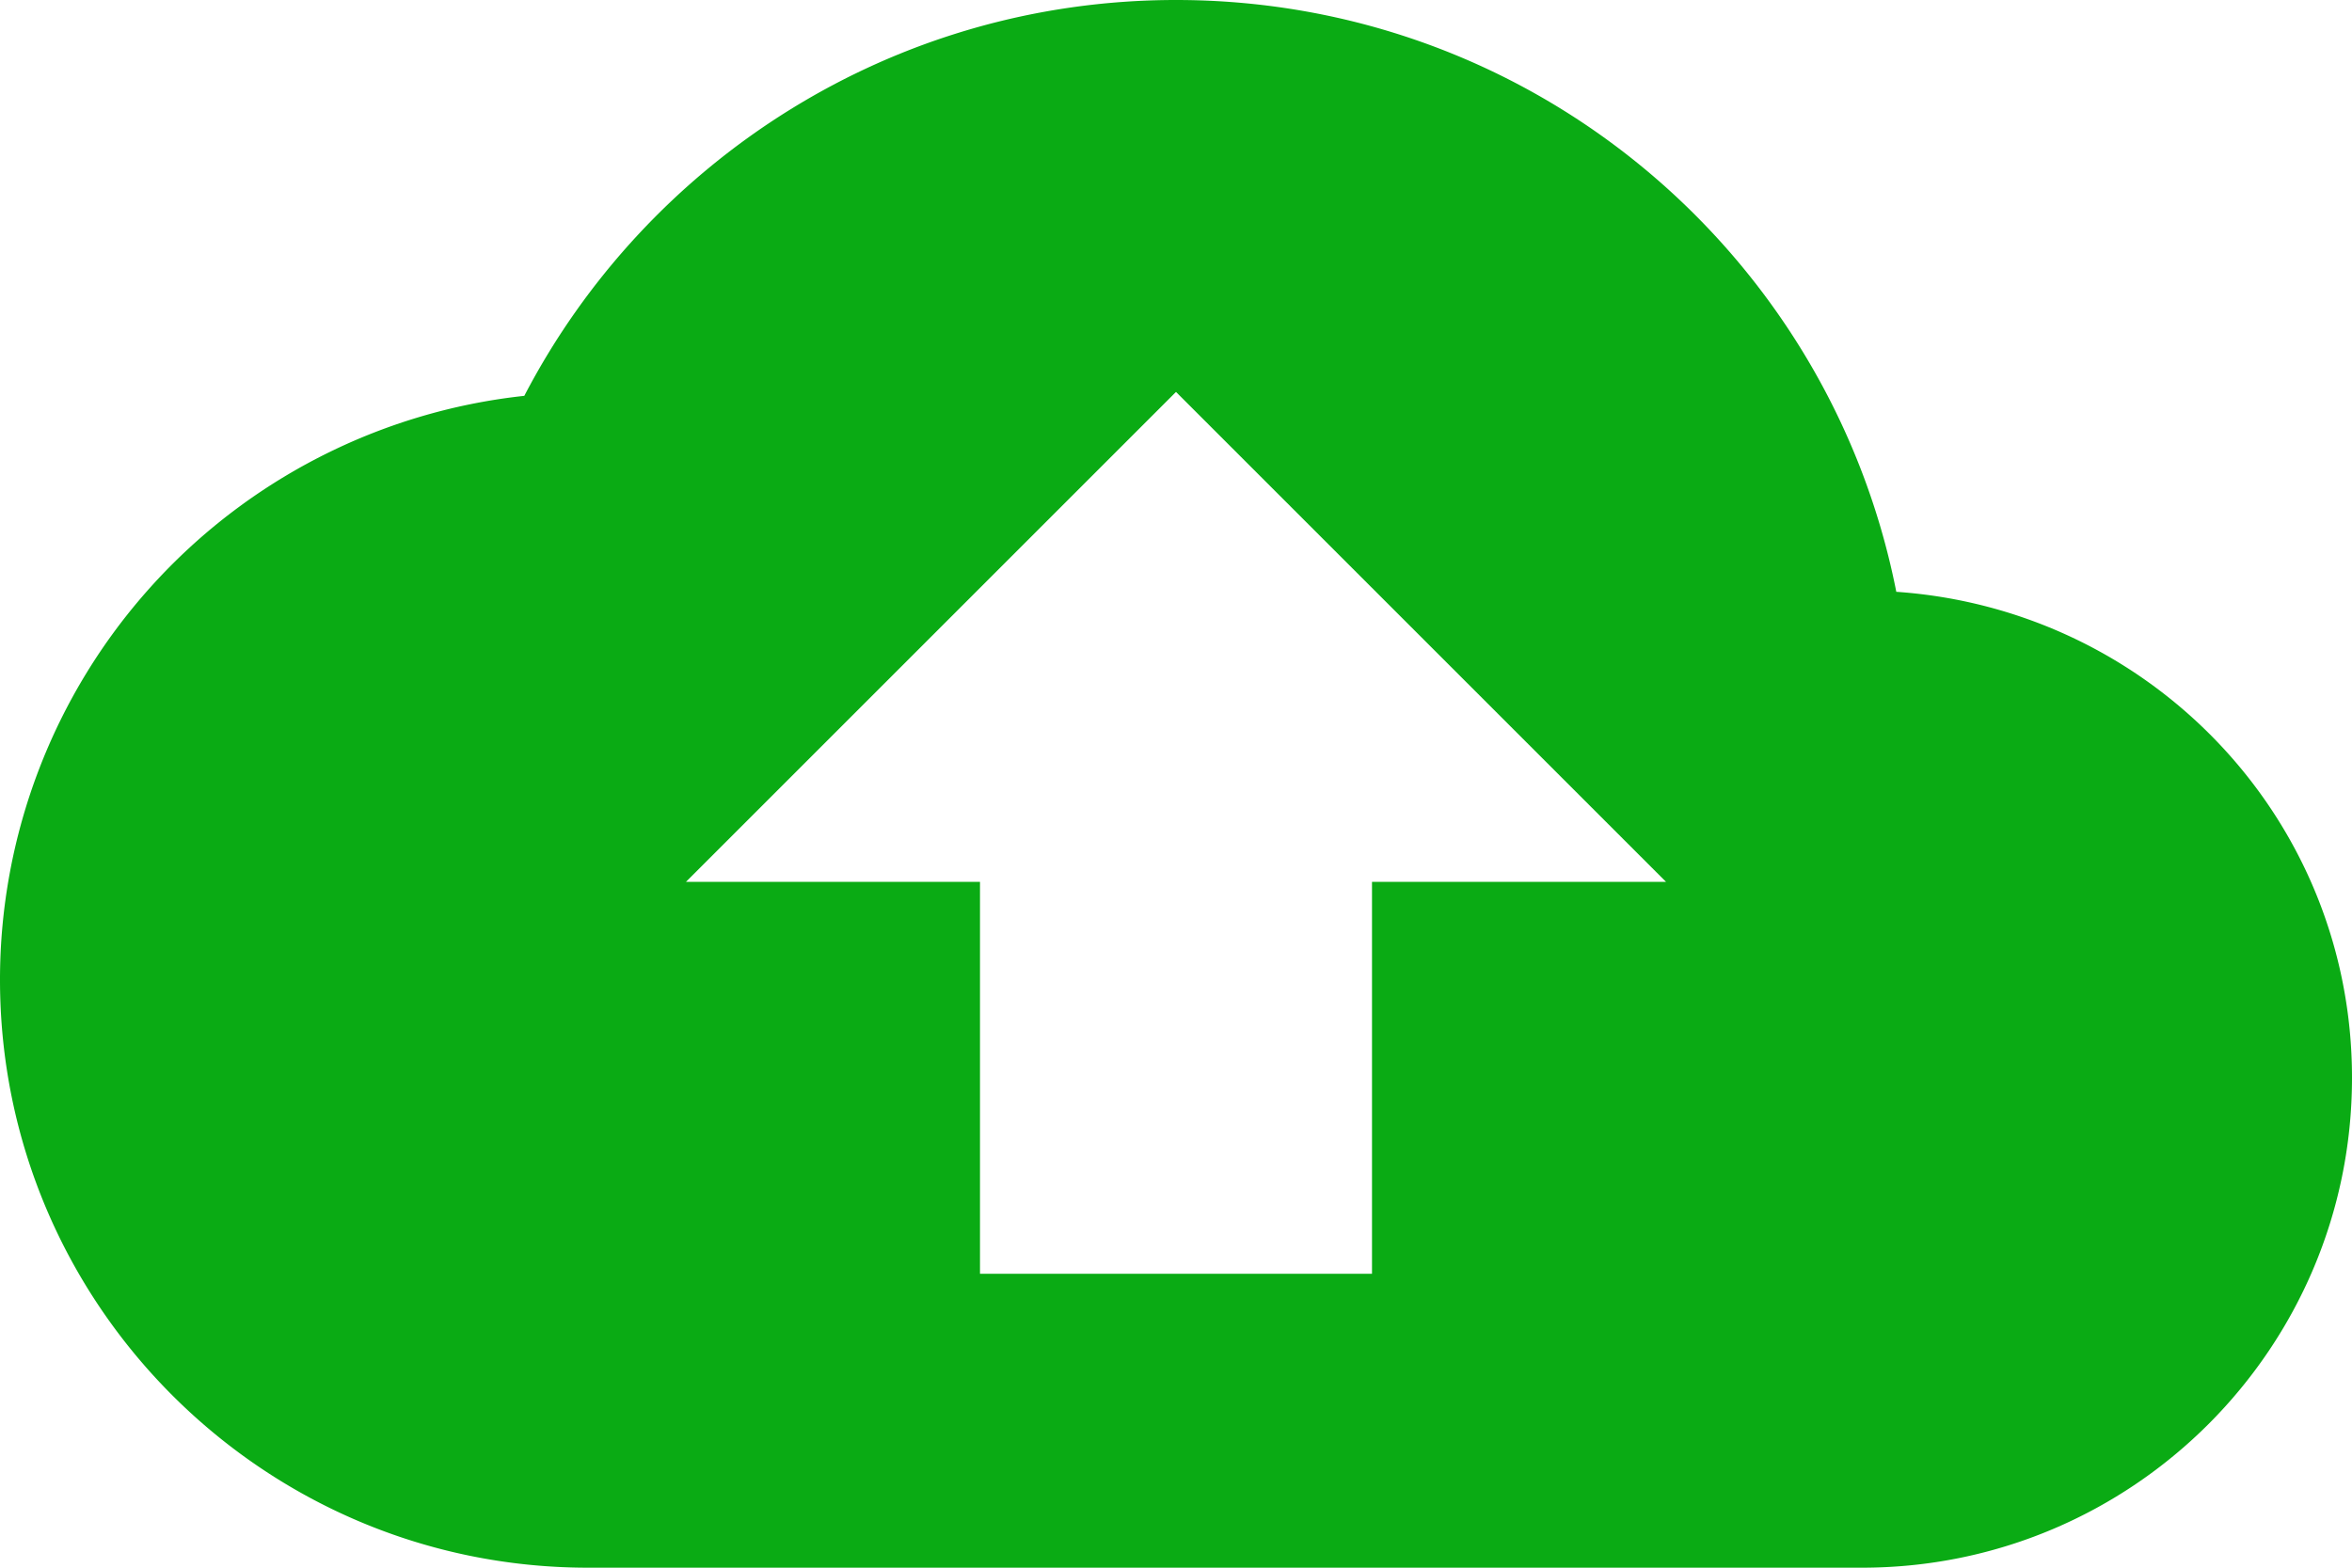 <svg xmlns="http://www.w3.org/2000/svg" width="36" height="24" viewBox="0 0 36 24"><g><g><path fill="#0aab14" d="M21 19.5h-6v-6h-4.5L18 6l7.5 7.5H21zM18 0c-4.335 0-8.1 2.46-9.975 6.06A8.991 8.991 0 0 0 0 15c0 4.965 4.035 9 9 9h19.5c4.14 0 7.5-3.36 7.5-7.5 0-3.96-3.075-7.17-6.975-7.44C28.005 3.885 23.46 0 18 0z"/></g></g></svg>